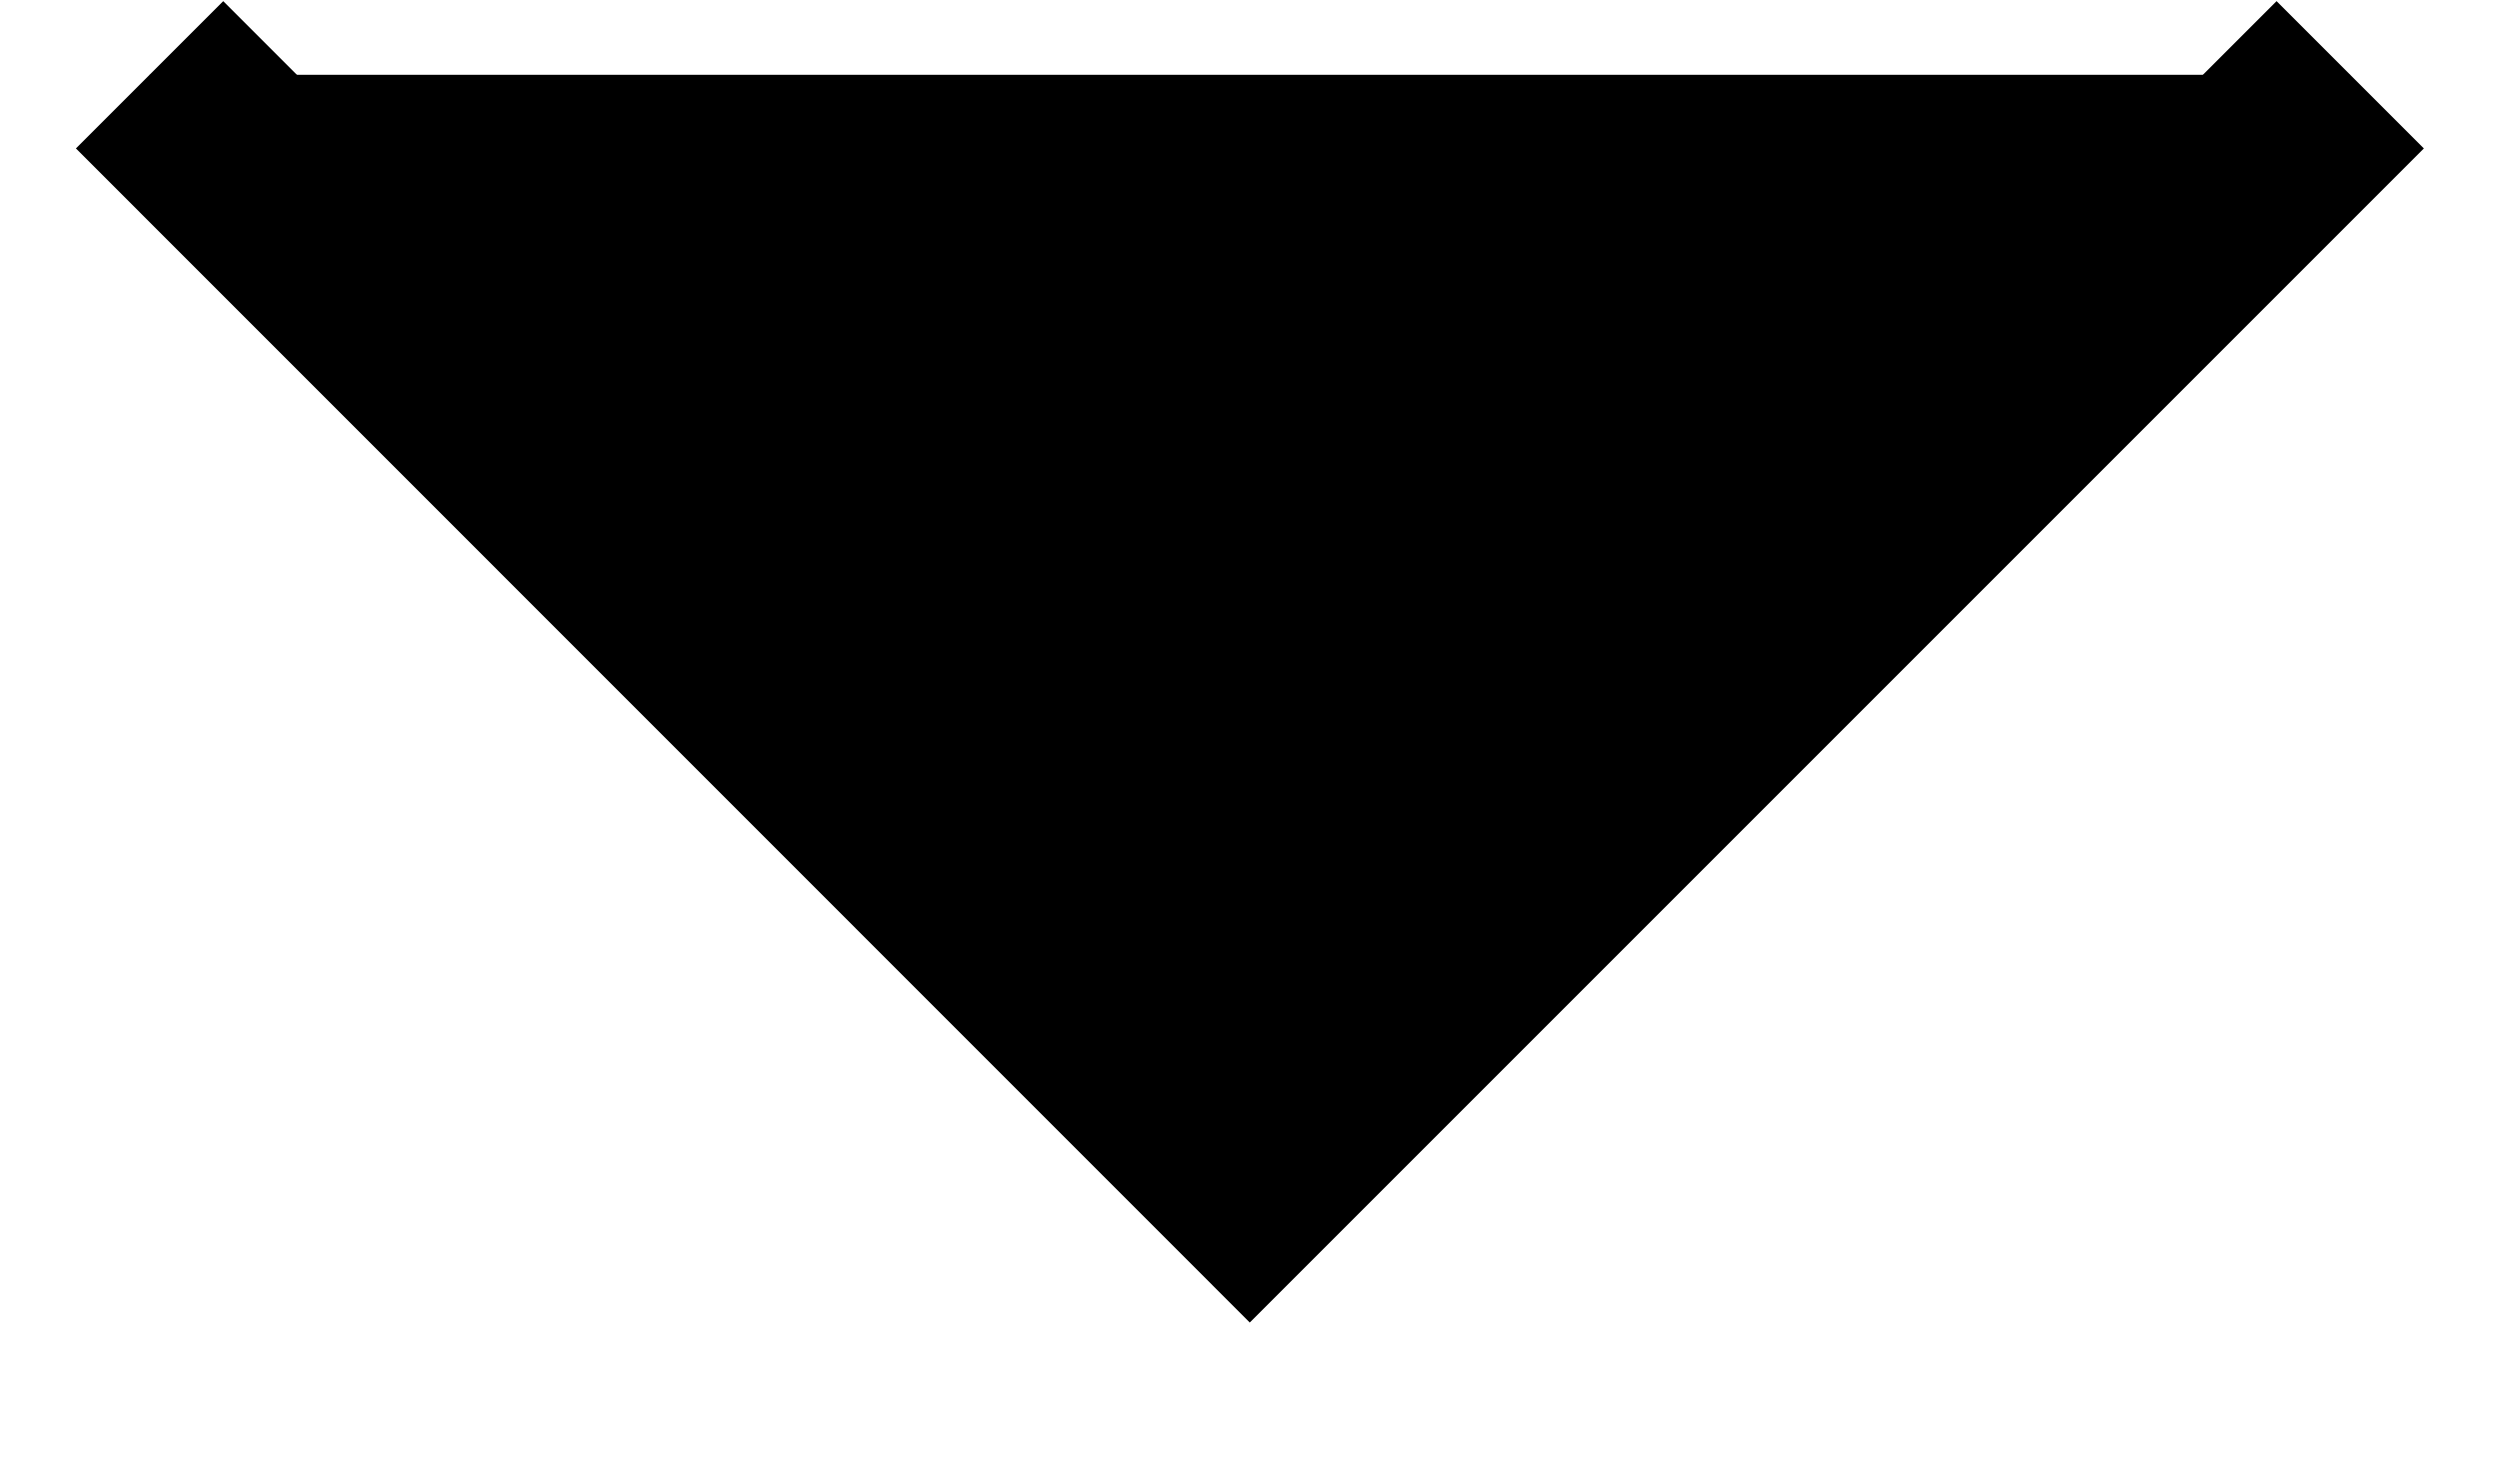 <svg width="12" height="7" viewBox="0 0 12 7" fill="none" xmlns="http://www.w3.org/2000/svg">
<path fill-rule="evenodd" clip-rule="evenodd" d="M0.718 0.359L5.999 5.641L11.281 0.359" fill="black"/>
<path d="M0.718 0.359L5.999 5.641L11.281 0.359" stroke="black"/>
</svg>
